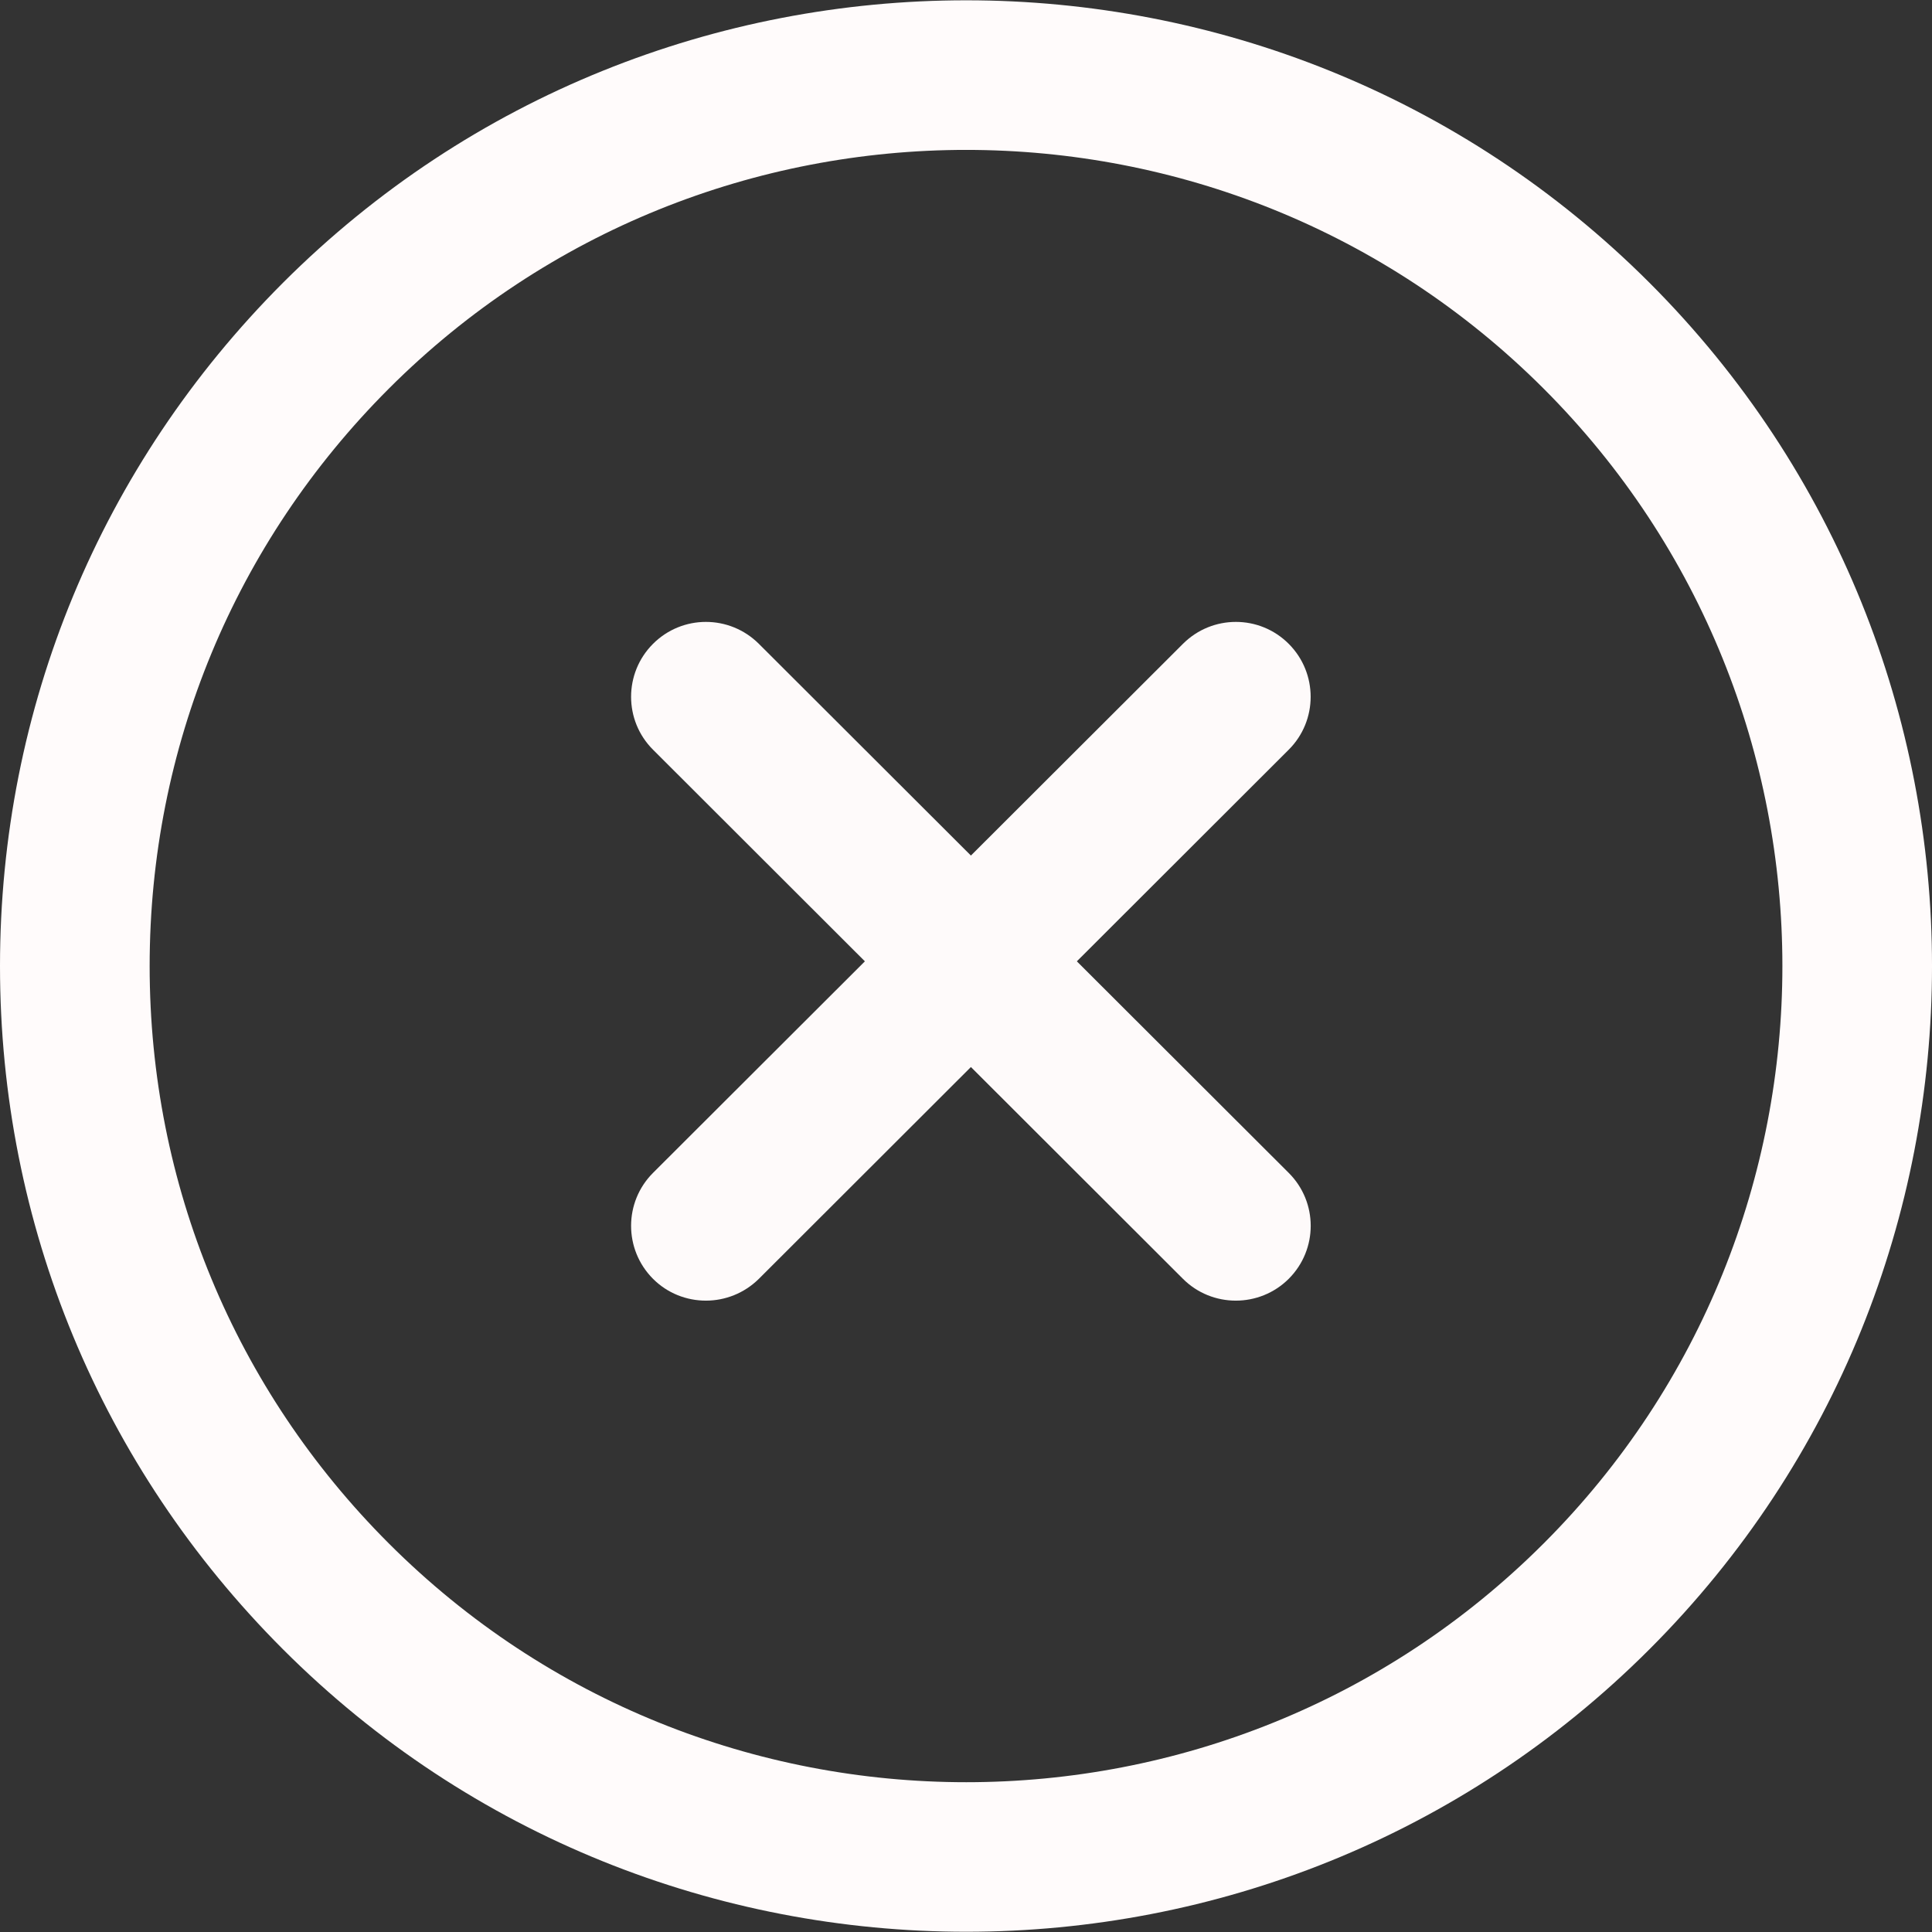 <svg width="24" height="24" viewBox="0 0 24 24" fill="none" xmlns="http://www.w3.org/2000/svg">
<rect x="0" y="0" width="24" height="24" fill="#333333" stroke="none"/>
<path d="M20.491 3.513C15.811 -1.166 8.195 -1.166 3.515 3.513C1.249 5.781 0 8.795 0 12.001C0 15.207 1.249 18.221 3.515 20.488C5.855 22.828 8.929 23.997 12.003 23.997C15.077 23.997 18.15 22.828 20.49 20.488C25.17 15.808 25.17 8.194 20.491 3.513ZM19.176 19.173C15.221 23.128 8.785 23.128 4.83 19.173C2.915 17.258 1.859 14.71 1.859 12.001C1.859 9.292 2.915 6.744 4.83 4.828C8.785 0.873 15.221 0.874 19.176 4.828C23.13 8.783 23.13 15.219 19.176 19.173Z" fill="#FFFBFB"/>
<path d="M16.009 14.57L13.377 11.942L16.009 9.313C16.372 8.951 16.372 8.362 16.01 7.999C15.647 7.634 15.058 7.635 14.695 7.998L12.061 10.628L9.427 7.998C9.063 7.635 8.475 7.634 8.111 7.999C7.749 8.362 7.749 8.951 8.112 9.313L10.744 11.942L8.112 14.57C7.749 14.933 7.749 15.521 8.111 15.885C8.292 16.067 8.531 16.157 8.769 16.157C9.007 16.157 9.245 16.066 9.427 15.886L12.061 13.255L14.695 15.886C14.876 16.067 15.114 16.157 15.352 16.157C15.59 16.157 15.829 16.066 16.01 15.885C16.373 15.521 16.373 14.933 16.009 14.57Z" fill="#FEFAFA"/>
</svg>
